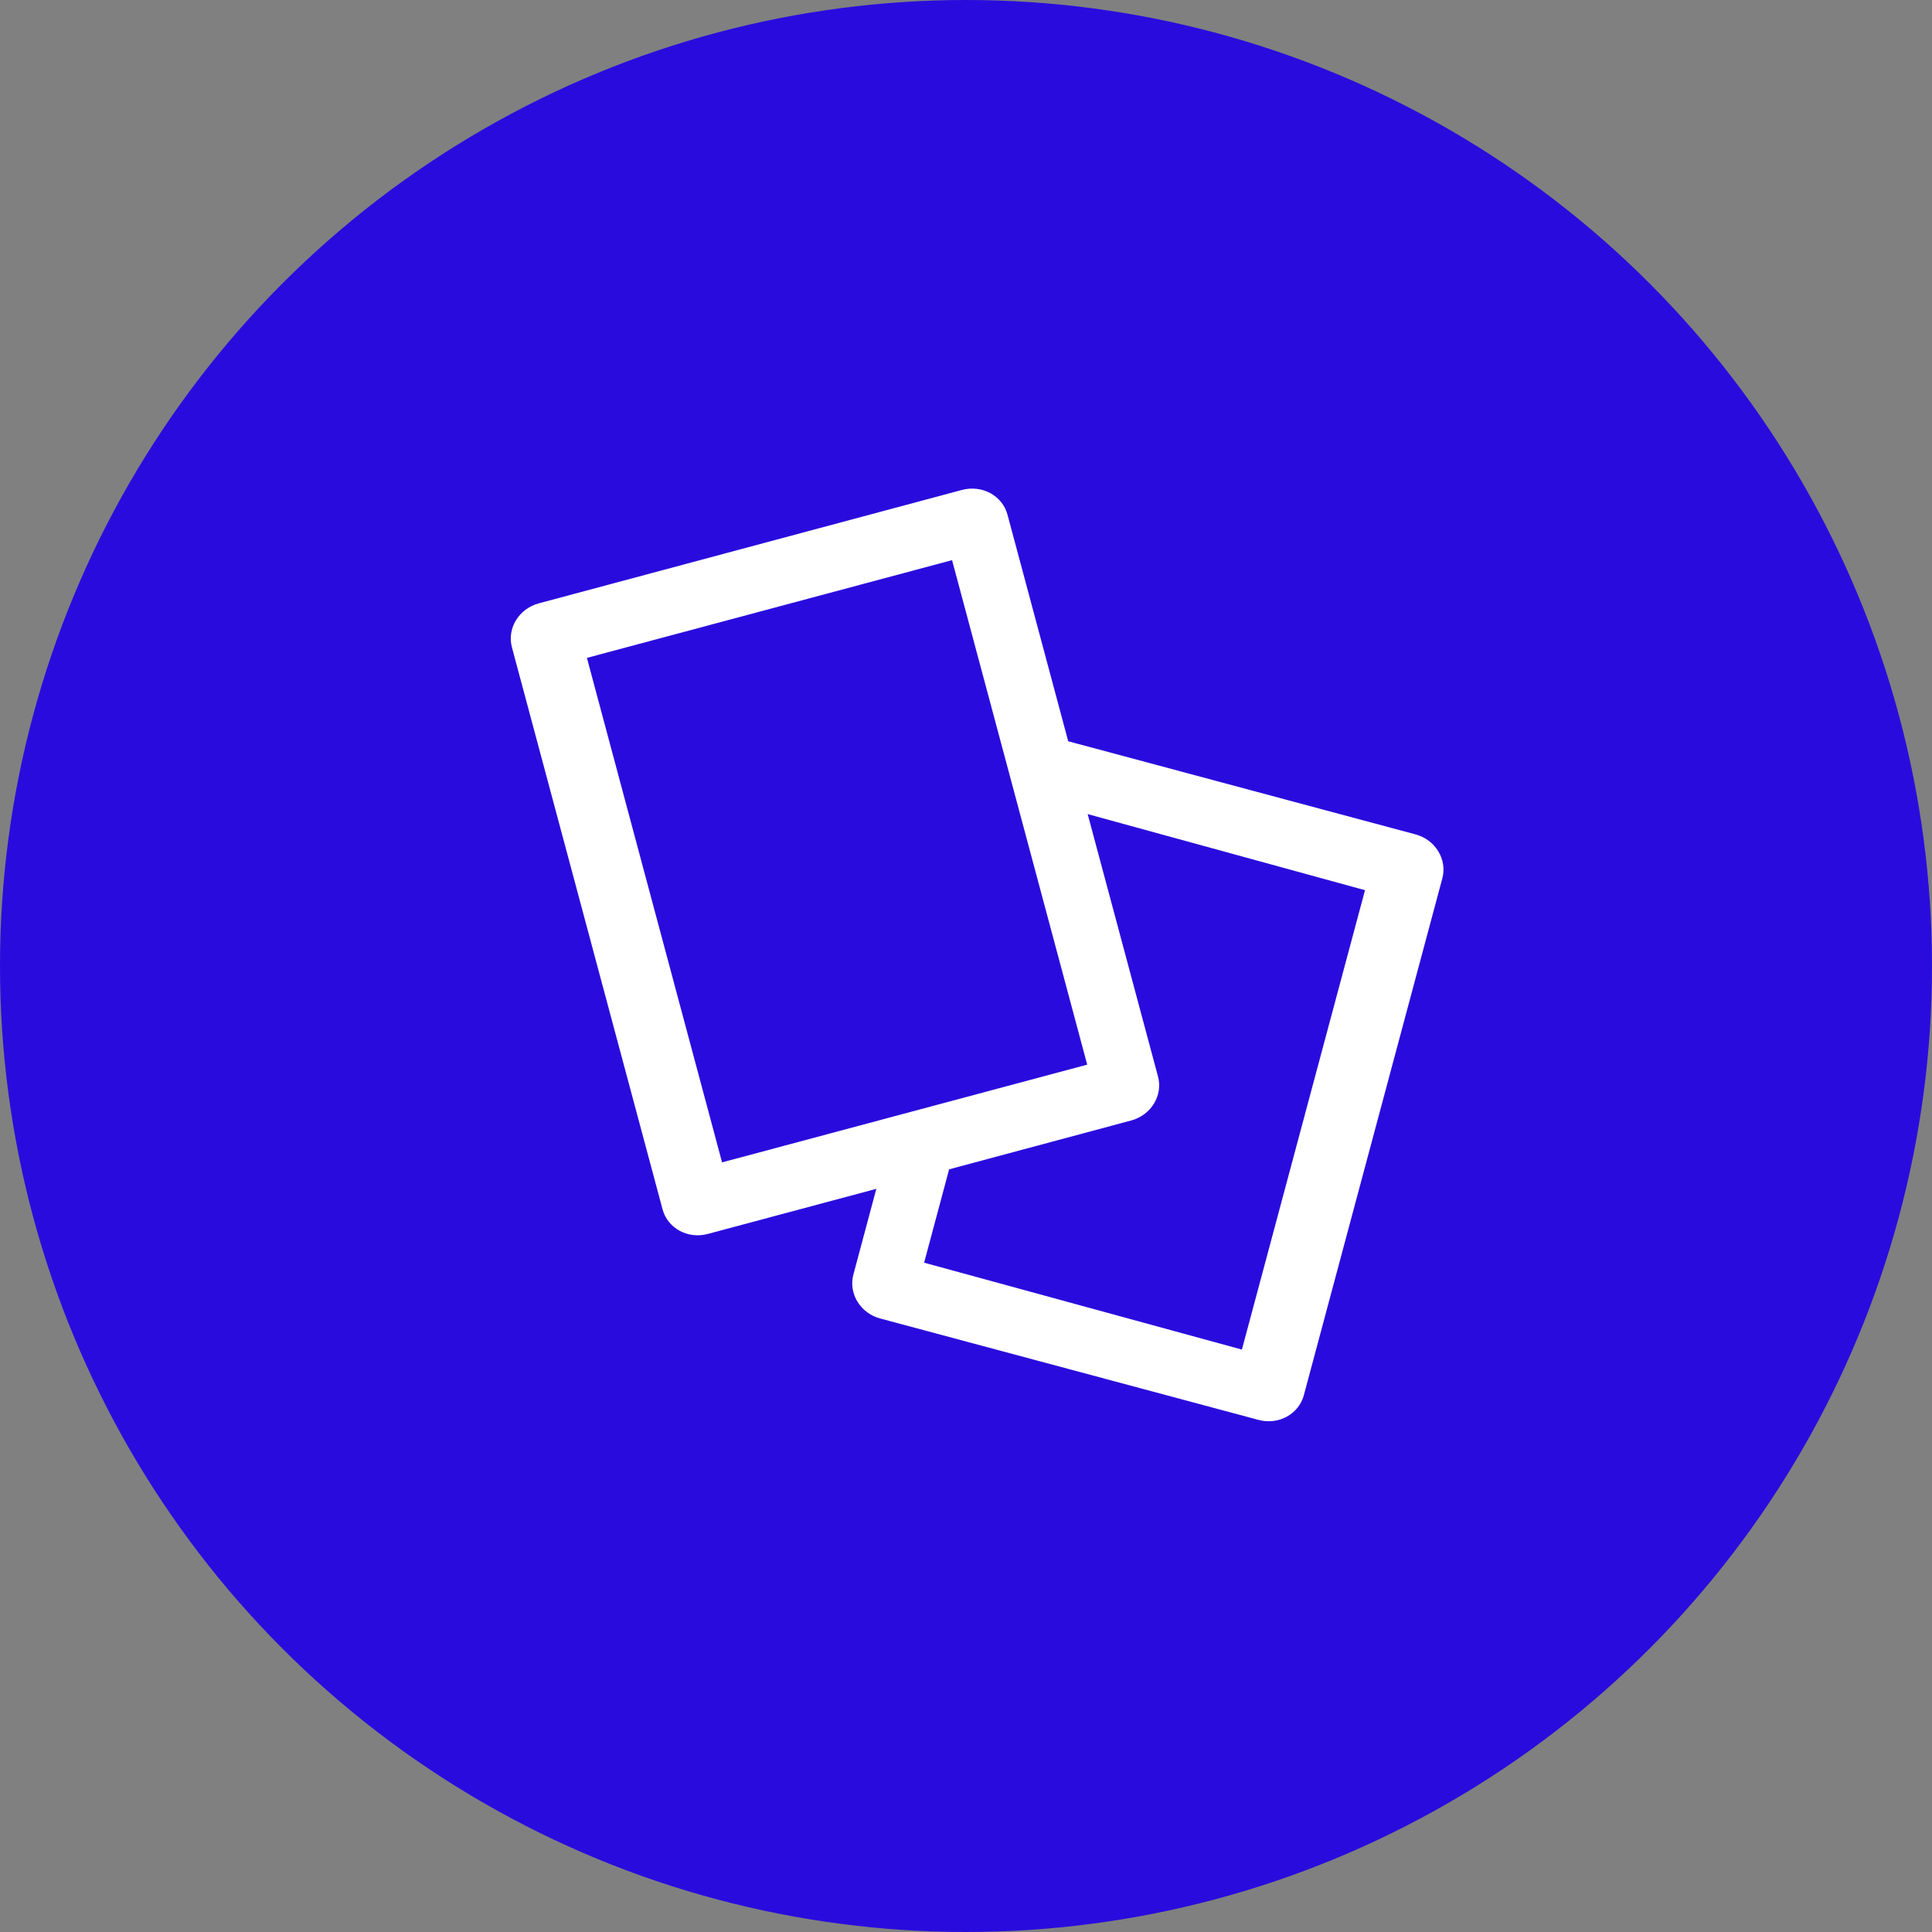 <svg width="87" height="87" viewBox="0 0 87 87" fill="none" xmlns="http://www.w3.org/2000/svg">
<rect x="0" y="0" width="87" height="87" fill="#808080" stroke="none"/>
<circle cx="43.5" cy="43.5" r="43.5" fill="#290CDD"/>
<g clip-path="url(#clip0_532_3516)">
<path d="M63.736 37.572L48.103 33.38L45.367 23.172C45.138 22.32 44.223 21.824 43.324 22.061L24.264 27.169C23.366 27.408 22.824 28.298 23.053 29.151L29.836 54.458C30.064 55.311 30.978 55.808 31.875 55.565L39.462 53.534L38.429 57.394C38.2 58.246 38.742 59.137 39.641 59.374L56.672 63.94C57.57 64.181 58.482 63.685 58.713 62.829L64.95 39.552C65.177 38.7 64.635 37.809 63.736 37.572ZM26.429 29.625L42.872 25.224L48.958 47.942L32.515 52.343L26.429 29.625ZM55.924 60.773L41.614 56.86L42.74 52.656L50.932 50.458C51.831 50.22 52.377 49.33 52.146 48.477L48.979 36.66L61.468 40.086L55.924 60.773Z" fill="white"/>
</g>
<defs>
<clipPath id="clip0_532_3516">
<rect width="42" height="42" fill="white" transform="translate(23 22)"/>
</clipPath>
</defs>
</svg>
